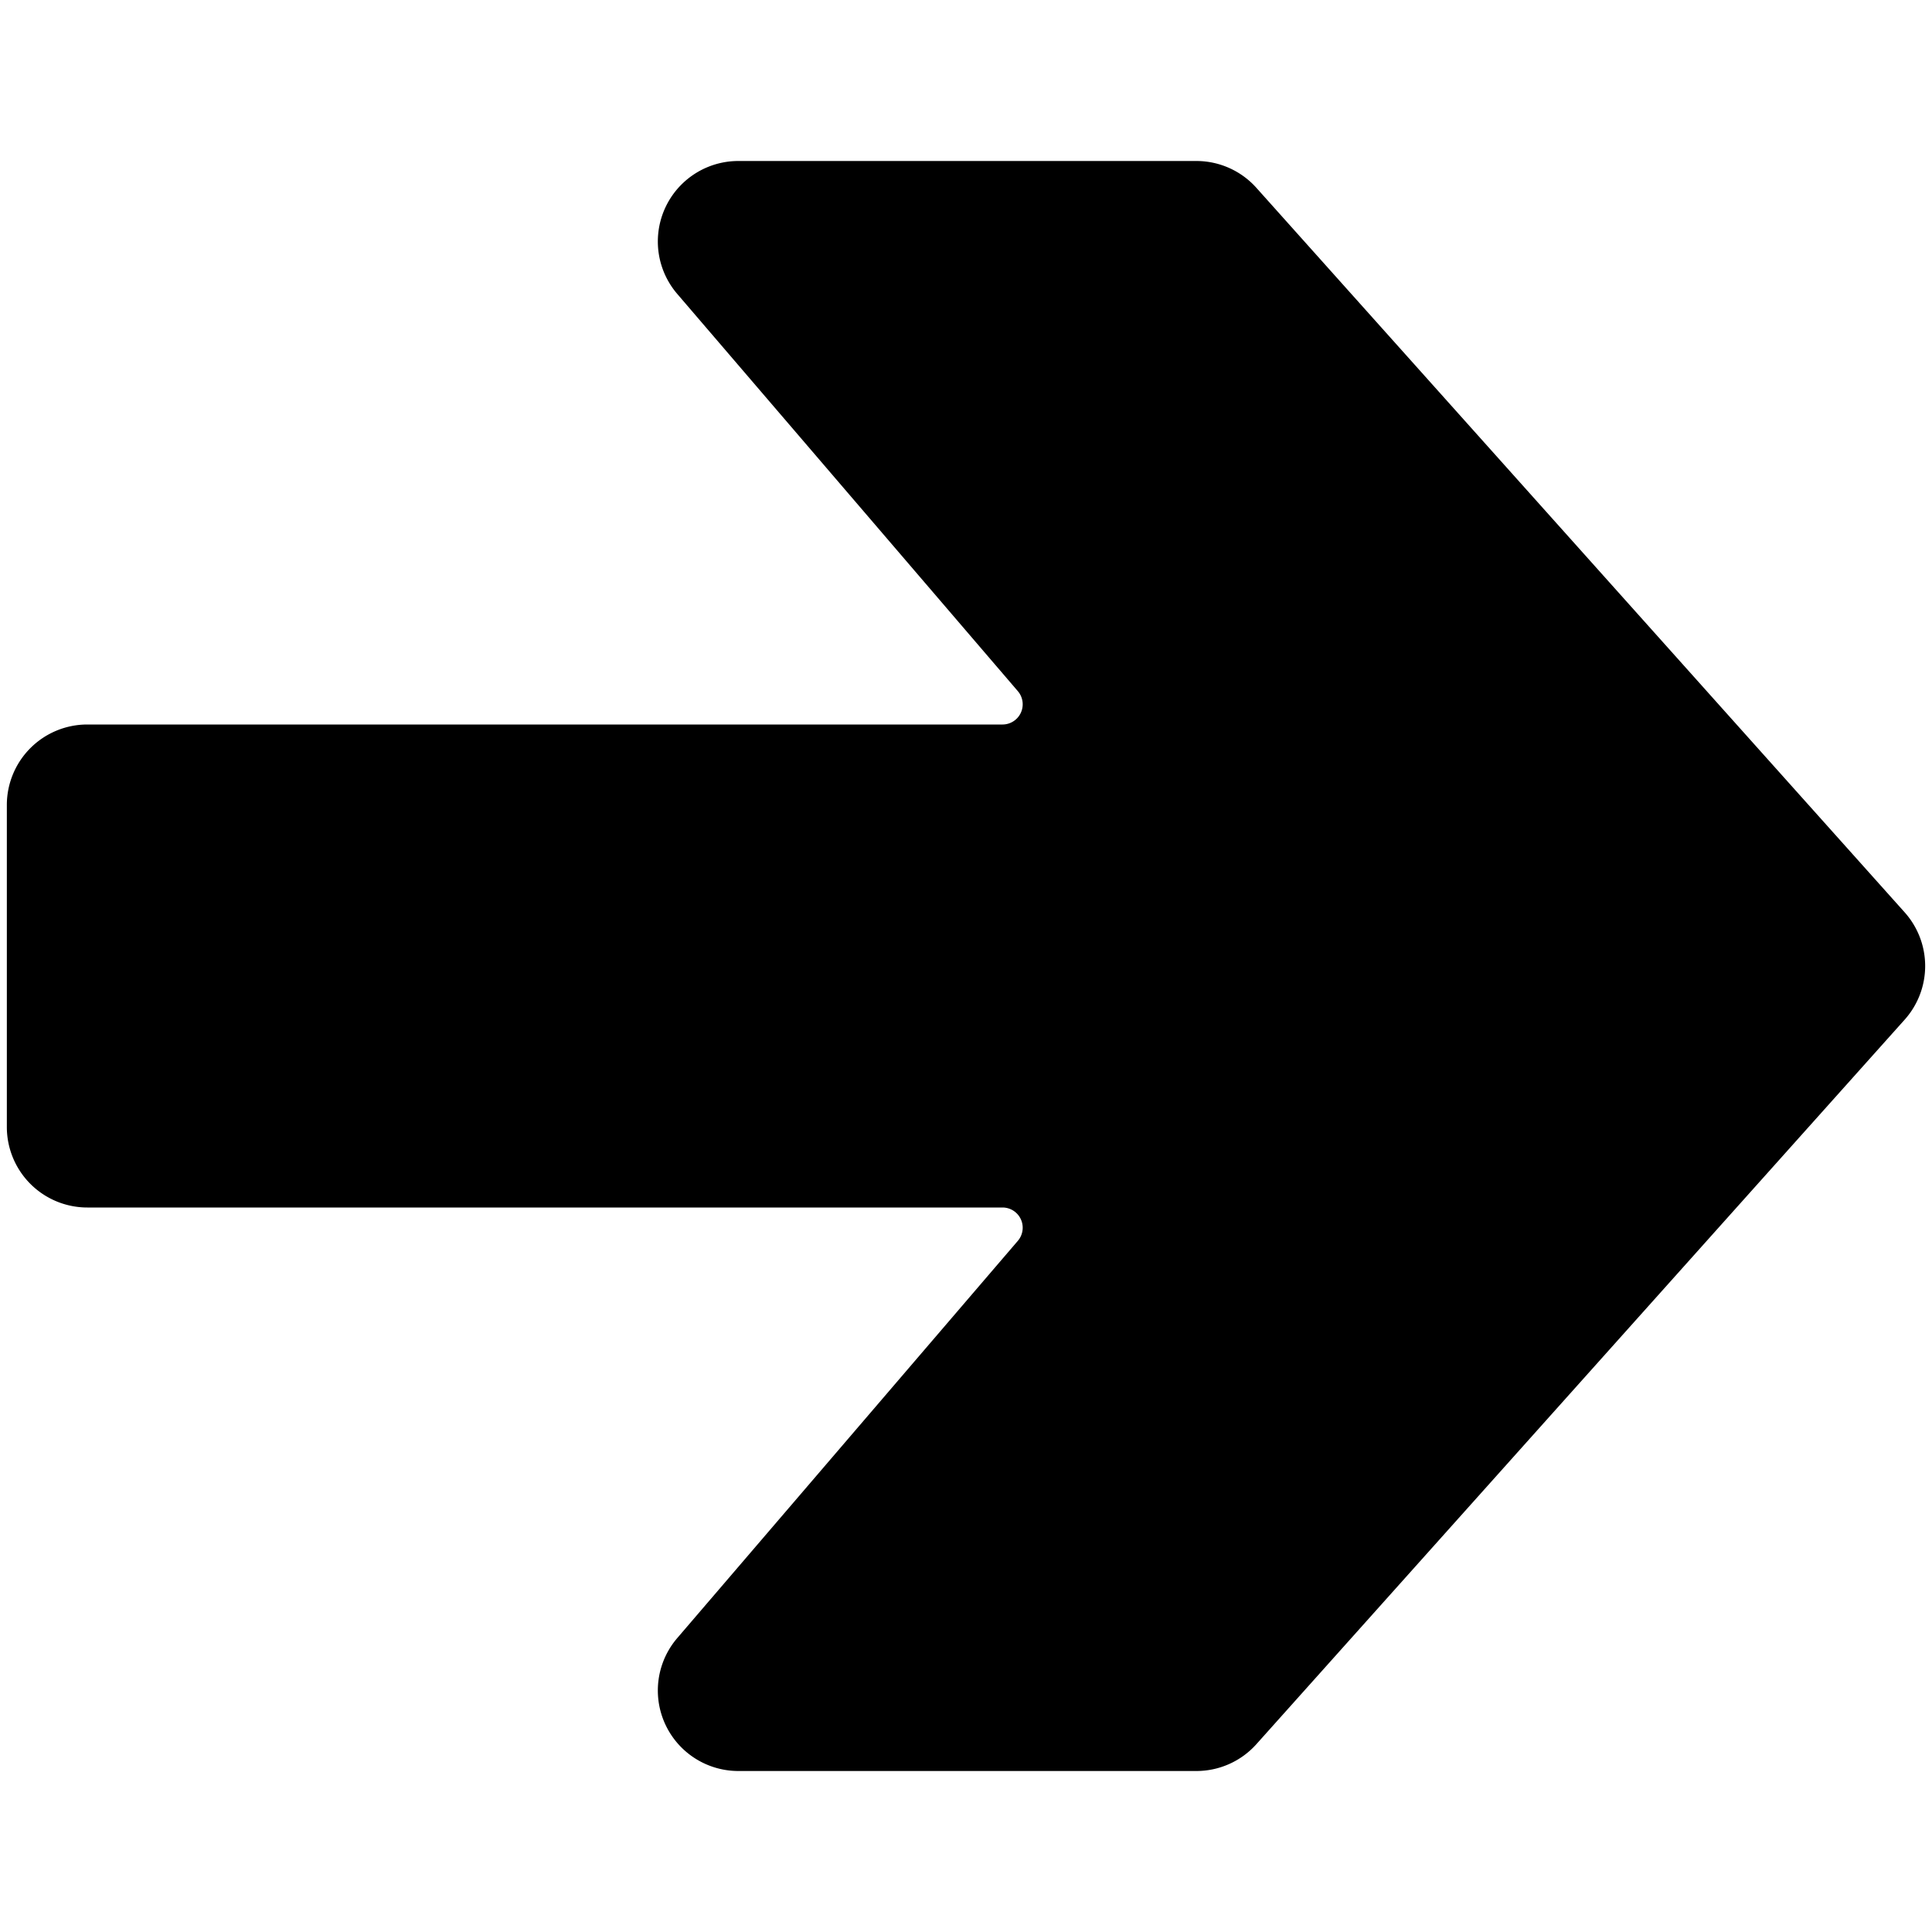 <svg id="Bold" xmlns="http://www.w3.org/2000/svg" viewBox="0 0 24 24"><title>arrow-thick-right-3</title><path d="M23.661,11.334l-8.053-9A1,1,0,0,0,14.862,2H9.172a1,1,0,0,0-.76,1.65l4.233,4.937a.251.251,0,0,1-.19.413H1.085a1,1,0,0,0-1,1v4a1,1,0,0,0,1,1h11.37a.251.251,0,0,1,.19.413L8.412,20.35A1,1,0,0,0,9.172,22h5.69a1,1,0,0,0,.746-.334l8.053-9A1,1,0,0,0,23.661,11.334ZM1.085,9.5Z"/></svg>